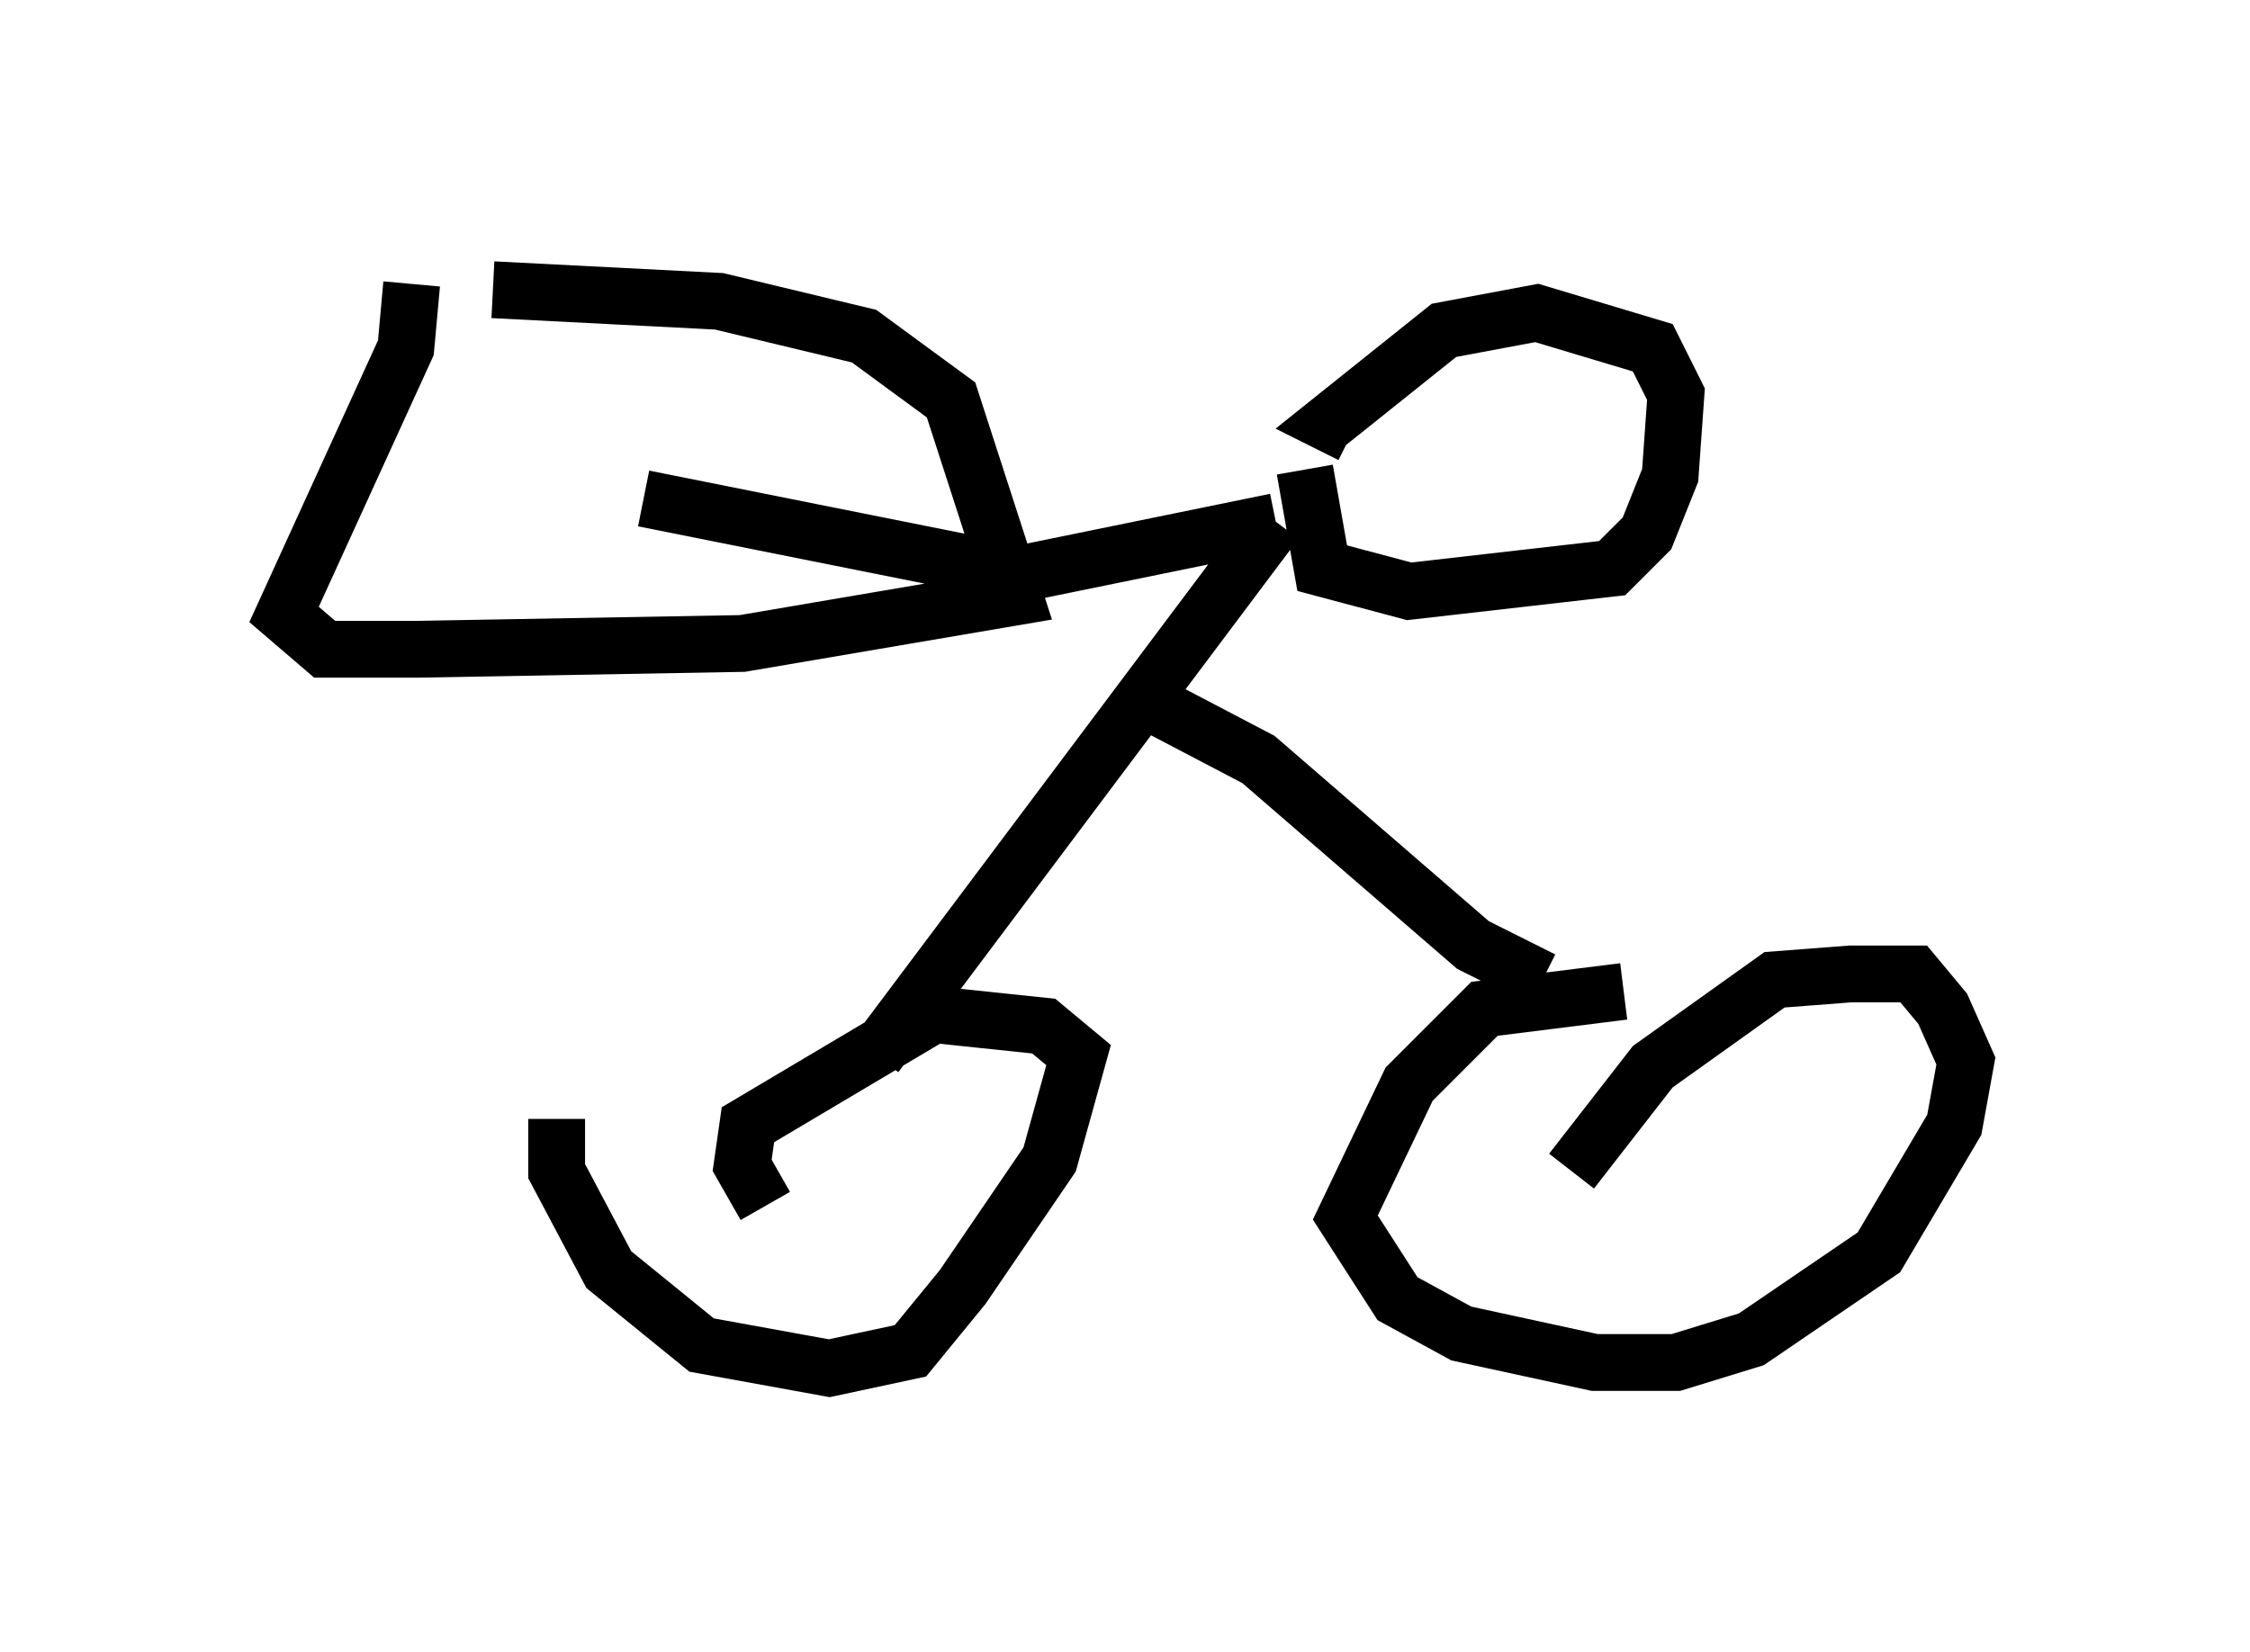 <?xml version="1.0" encoding="utf-8" ?>
<svg baseProfile="full" height="29.09" version="1.1" width="39.604" xmlns="http://www.w3.org/2000/svg" xmlns:ev="http://www.w3.org/2001/xml-events" xmlns:xlink="http://www.w3.org/1999/xlink"><defs /><rect fill="white" height="29.09" width="39.604" x="0" y="0" /><path d="M10.819, 18.373 m-1.021, 1.327 l0.0, 0.919 0.919, 1.735 l1.633, 1.327 2.246, 0.408 l1.429, -0.306 0.919, -1.123 l1.531, -2.246 0.51, -1.838 l-0.613, -0.51 -1.94, -0.204 l-3.267, 1.94 -0.102, 0.715 l0.408, 0.715 m15.109, -3.777 l-2.45, 0.306 -1.327, 1.327 l-1.123, 2.348 0.919, 1.429 l1.123, 0.613 2.348, 0.51 l1.429, 0.0 1.327, -0.408 l2.246, -1.531 1.327, -2.246 l0.204, -1.123 -0.408, -0.919 l-0.51, -0.613 -1.123, 0.0 l-1.327, 0.102 -2.144, 1.531 l-1.429, 1.838 m-12.25, -2.042 l7.044, -9.392 m-2.45, 3.063 l2.144, 1.123 3.777, 3.267 l1.225, 0.613 m-4.185, -8.983 l0.306, 1.735 1.531, 0.408 l3.573, -0.408 0.613, -0.613 l0.408, -1.021 0.102, -1.429 l-0.408, -0.817 -2.042, -0.613 l-1.633, 0.306 -2.042, 1.633 l0.408, 0.204 m-1.327, 1.531 l-4.492, 0.919 -6.635, -1.327 m-4.083, -3.777 l-0.102, 1.123 -2.144, 4.696 l0.715, 0.613 1.633, 0.0 l5.717, -0.102 4.798, -0.817 l-1.123, -3.471 -1.531, -1.123 l-2.552, -0.613 -3.981, -0.204 " fill="none" stroke="black" stroke-width="1" /></svg>